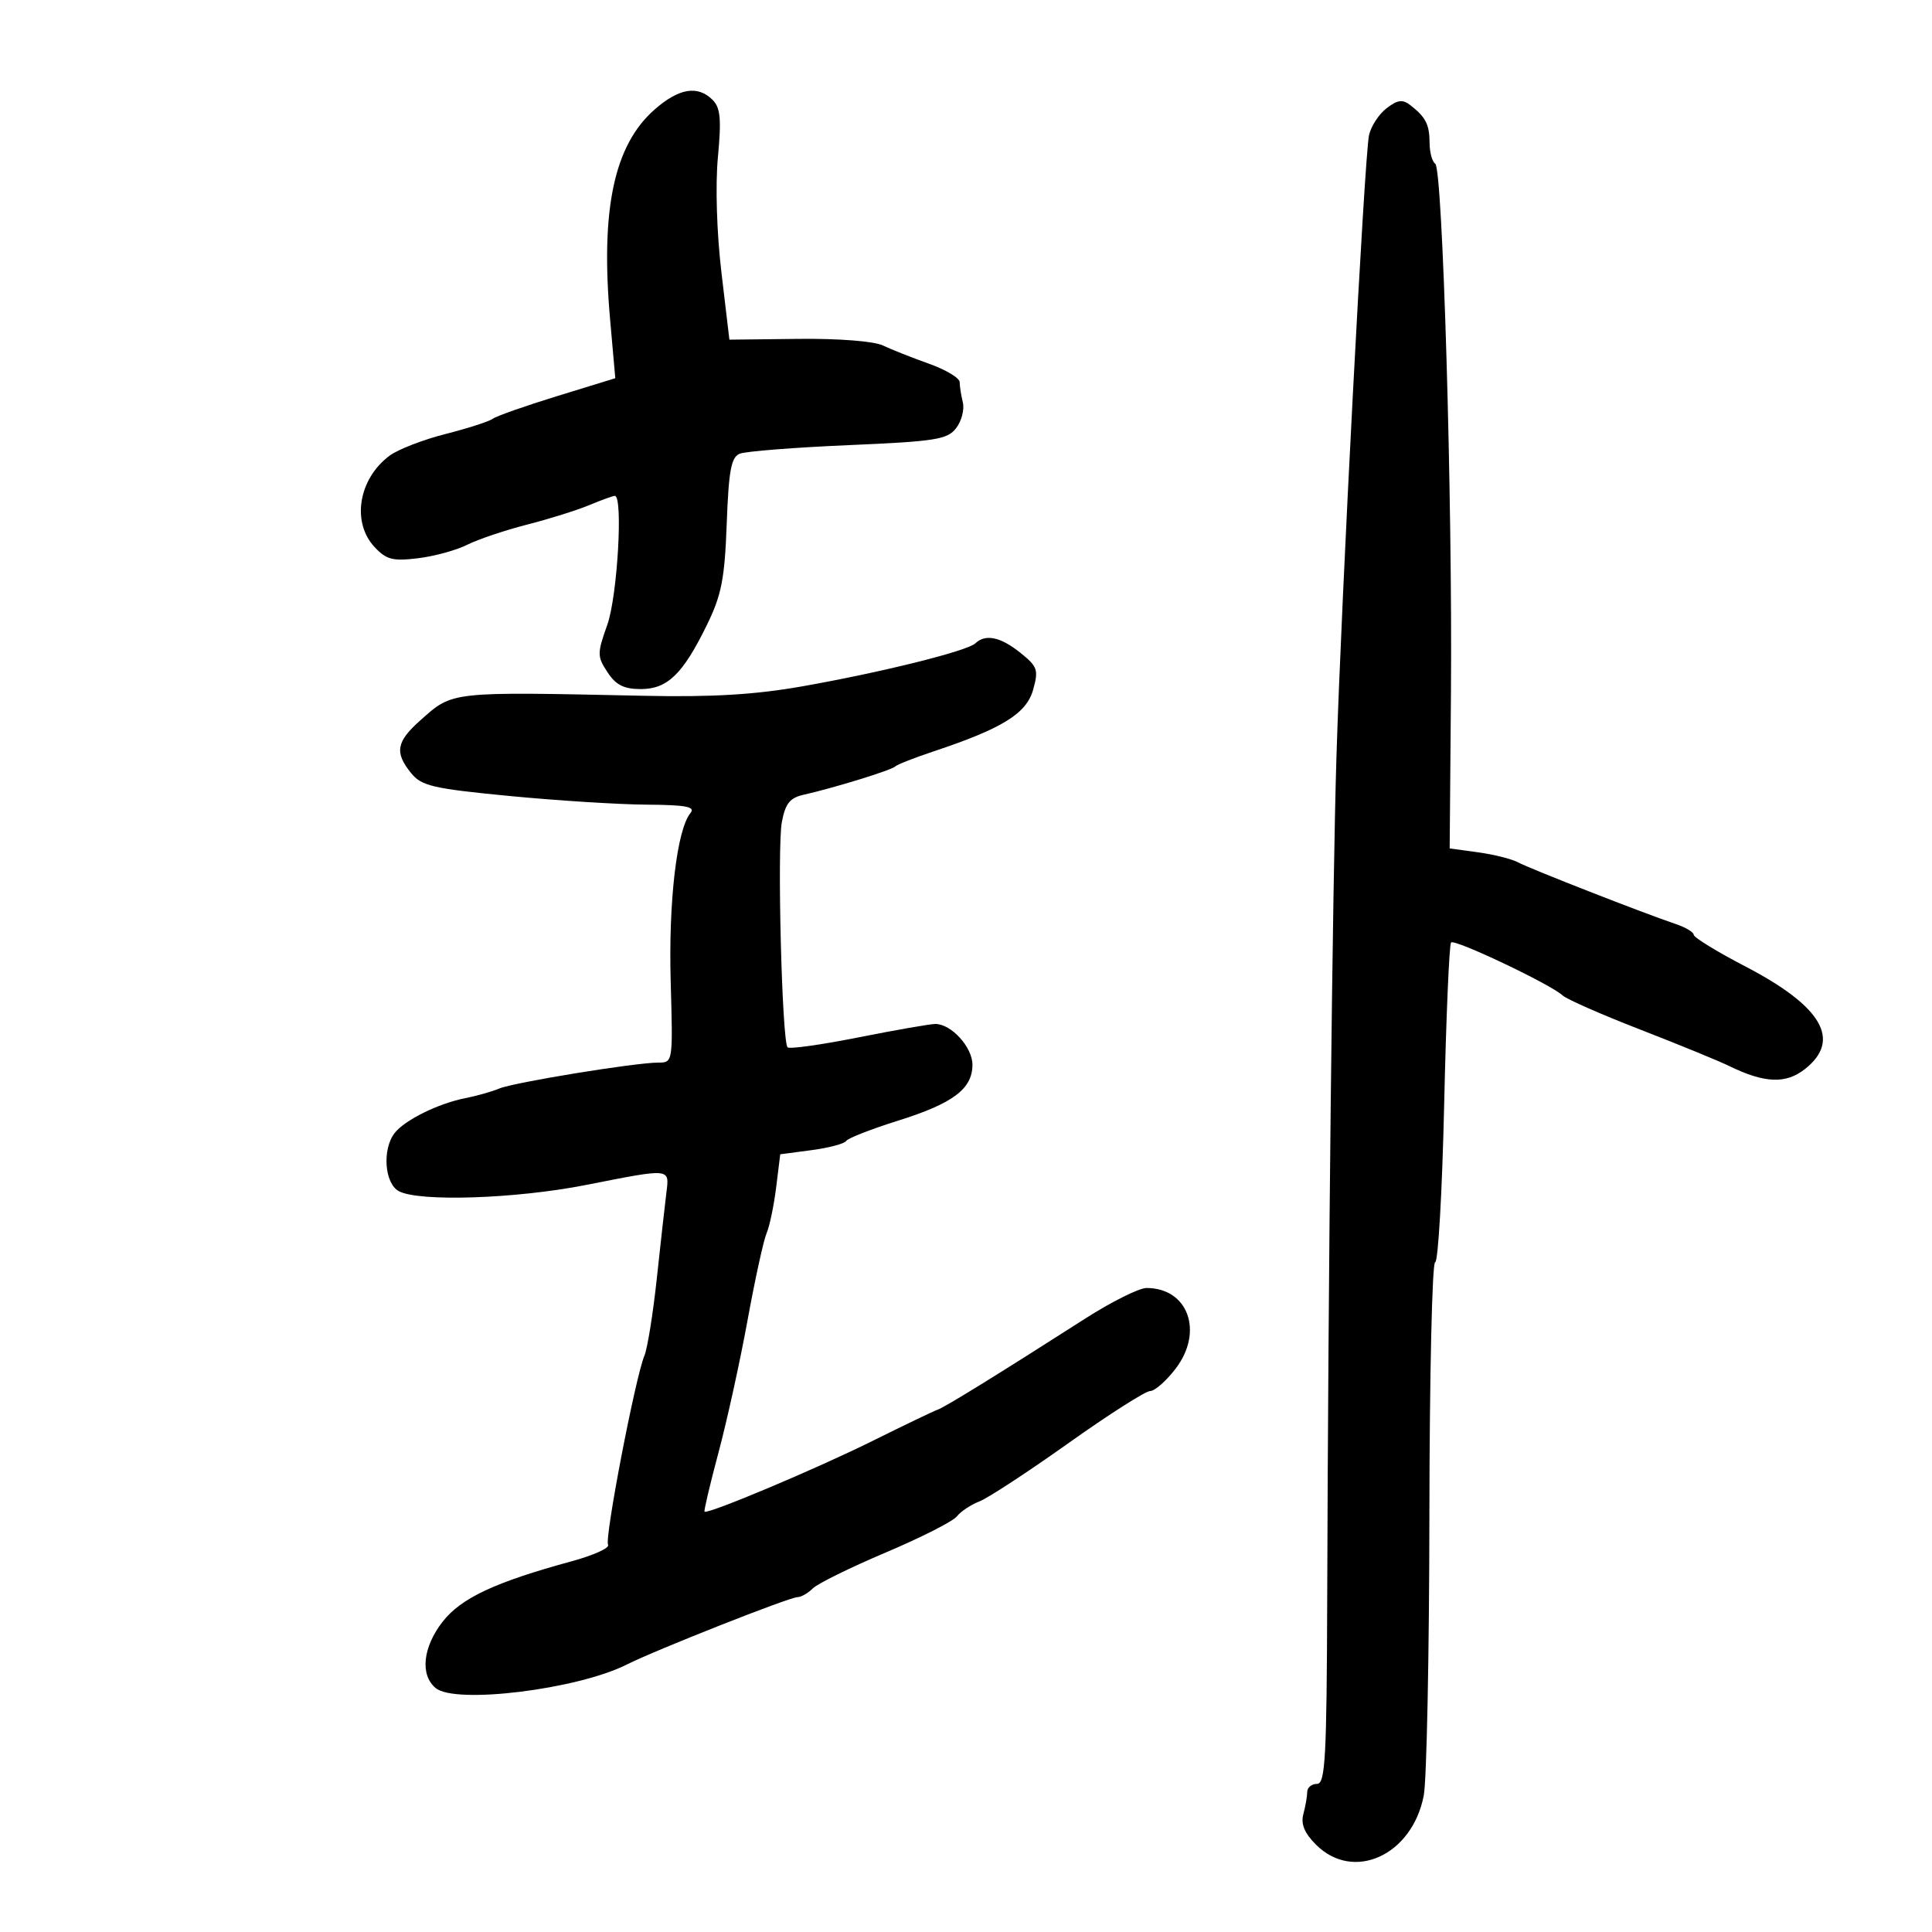 <svg xmlns="http://www.w3.org/2000/svg" width="300" height="300" viewBox="0 0 300 300" version="1.1">
	<path d="M 101.638 17.013 C 95.342 22.541, 93.227 32.535, 94.737 49.614 L 95.543 58.728 86.522 61.504 C 81.560 63.031, 77.050 64.619, 76.500 65.033 C 75.950 65.446, 72.664 66.505, 69.198 67.385 C 65.732 68.265, 61.825 69.776, 60.516 70.743 C 55.680 74.315, 54.554 81.071, 58.152 84.933 C 59.989 86.905, 60.976 87.161, 64.902 86.685 C 67.431 86.379, 70.865 85.440, 72.533 84.599 C 74.202 83.758, 78.383 82.348, 81.825 81.466 C 85.268 80.584, 89.626 79.219, 91.510 78.431 C 93.394 77.644, 95.175 77, 95.468 77 C 96.779 77, 95.875 92.584, 94.307 96.997 C 92.713 101.485, 92.715 101.916, 94.330 104.382 C 95.631 106.366, 96.879 107, 99.484 107 C 103.644 107, 106.024 104.695, 109.773 97.032 C 112.037 92.404, 112.527 89.898, 112.845 81.327 C 113.151 73.054, 113.531 71.001, 114.861 70.453 C 115.762 70.082, 123.348 69.484, 131.718 69.123 C 145.273 68.540, 147.104 68.252, 148.466 66.484 C 149.306 65.393, 149.777 63.600, 149.511 62.500 C 149.245 61.400, 149.021 59.975, 149.014 59.333 C 149.006 58.691, 146.863 57.406, 144.250 56.477 C 141.637 55.548, 138.419 54.274, 137.097 53.644 C 135.698 52.978, 130.219 52.551, 123.978 52.621 L 113.260 52.743 112.021 42.284 C 111.294 36.152, 111.068 28.763, 111.475 24.425 C 112.032 18.480, 111.871 16.728, 110.656 15.513 C 108.347 13.205, 105.421 13.691, 101.638 17.013 M 215.293 16.820 C 214.099 17.744, 212.877 19.625, 212.579 21 C 211.875 24.243, 208.277 92.915, 207.523 117.500 C 206.911 137.450, 206.242 198.241, 206.090 247.750 C 206.012 273.043, 205.797 277, 204.500 277 C 203.675 277, 202.994 277.563, 202.986 278.250 C 202.979 278.938, 202.708 280.487, 202.384 281.694 C 201.971 283.237, 202.554 284.645, 204.353 286.444 C 210.167 292.258, 219.284 288.101, 221.078 278.818 C 221.537 276.443, 221.932 256.837, 221.956 235.250 C 221.980 213.662, 222.382 196, 222.849 196 C 223.317 196, 223.947 184.944, 224.251 171.432 C 224.555 157.919, 225.037 146.630, 225.322 146.344 C 225.894 145.773, 240.817 152.859, 242.640 154.568 C 243.267 155.156, 248.667 157.533, 254.640 159.850 C 260.613 162.168, 266.850 164.723, 268.500 165.528 C 274.002 168.214, 277.289 168.347, 280.266 166.006 C 285.985 161.507, 282.953 156.279, 271.026 150.074 C 266.611 147.778, 263 145.565, 263 145.156 C 263 144.748, 261.713 143.983, 260.141 143.457 C 255.313 141.841, 237.606 134.914, 235.728 133.907 C 234.754 133.384, 231.965 132.683, 229.531 132.349 L 225.105 131.743 225.303 107.621 C 225.548 77.628, 224.019 26.130, 222.862 25.415 C 222.388 25.122, 221.993 23.671, 221.985 22.191 C 221.968 19.318, 221.394 18.195, 218.982 16.320 C 217.788 15.392, 217.002 15.499, 215.293 16.820 M 151.450 99.897 C 150.175 101.101, 136.797 104.422, 124.500 106.588 C 117.214 107.871, 110.565 108.266, 100 108.042 C 69.644 107.399, 70.365 107.319, 65.250 111.871 C 61.534 115.178, 61.245 116.846, 63.832 120.041 C 65.454 122.044, 67.203 122.452, 79.082 123.598 C 86.462 124.310, 96.043 124.917, 100.372 124.946 C 106.548 124.988, 108.023 125.269, 107.216 126.250 C 105.105 128.816, 103.794 139.970, 104.144 152.379 C 104.499 164.978, 104.496 165, 102.205 165 C 98.632 165, 79.734 168.086, 77.500 169.034 C 76.400 169.501, 74.033 170.171, 72.240 170.523 C 68.072 171.342, 62.847 173.921, 61.282 175.934 C 59.322 178.454, 59.706 183.772, 61.934 184.965 C 65.080 186.648, 80.092 186.150, 91 184 C 104.290 181.381, 103.955 181.347, 103.470 185.250 C 103.248 187.037, 102.582 193, 101.991 198.500 C 101.399 204, 100.533 209.400, 100.067 210.500 C 98.667 213.802, 93.837 238.927, 94.420 239.871 C 94.718 240.353, 92.158 241.511, 88.731 242.444 C 76.887 245.669, 71.589 248.152, 68.733 251.816 C 65.646 255.777, 65.196 260.089, 67.658 262.128 C 70.721 264.664, 89.683 262.327, 97.317 258.472 C 101.753 256.232, 122.604 248, 123.841 248 C 124.400 248, 125.465 247.392, 126.208 246.649 C 126.951 245.906, 132.046 243.398, 137.529 241.076 C 143.013 238.754, 147.987 236.229, 148.581 235.466 C 149.176 234.703, 150.751 233.656, 152.081 233.140 C 153.412 232.623, 159.627 228.556, 165.894 224.100 C 172.161 219.645, 177.876 216, 178.593 216 C 179.311 216, 181.097 214.429, 182.562 212.508 C 186.941 206.766, 184.491 200, 178.032 200 C 176.877 200, 172.593 202.137, 168.510 204.750 C 154.982 213.408, 146.742 218.495, 145.614 218.885 C 145.001 219.097, 140.450 221.282, 135.500 223.740 C 126.795 228.064, 109.857 235.194, 109.399 234.728 C 109.276 234.603, 110.256 230.454, 111.578 225.509 C 112.900 220.564, 114.925 211.339, 116.079 205.009 C 117.233 198.679, 118.562 192.600, 119.033 191.500 C 119.503 190.400, 120.173 187.191, 120.522 184.369 L 121.155 179.237 126.036 178.590 C 128.721 178.233, 131.134 177.593, 131.397 177.166 C 131.661 176.740, 135.280 175.324, 139.439 174.019 C 148.004 171.333, 151 169.081, 151 165.328 C 151 162.607, 147.718 159, 145.242 159 C 144.444 159, 139.075 159.938, 133.312 161.083 C 127.549 162.229, 122.592 162.925, 122.296 162.629 C 121.426 161.759, 120.659 131.631, 121.405 127.654 C 121.947 124.767, 122.646 123.890, 124.794 123.407 C 129.488 122.352, 138.479 119.577, 139 119.023 C 139.275 118.731, 141.975 117.668, 145 116.662 C 155.642 113.121, 159.389 110.799, 160.423 107.104 C 161.288 104.011, 161.111 103.500, 158.436 101.359 C 155.346 98.887, 153.033 98.403, 151.450 99.897" stroke="none" fill="black" fill-rule="evenodd"/>
</svg>